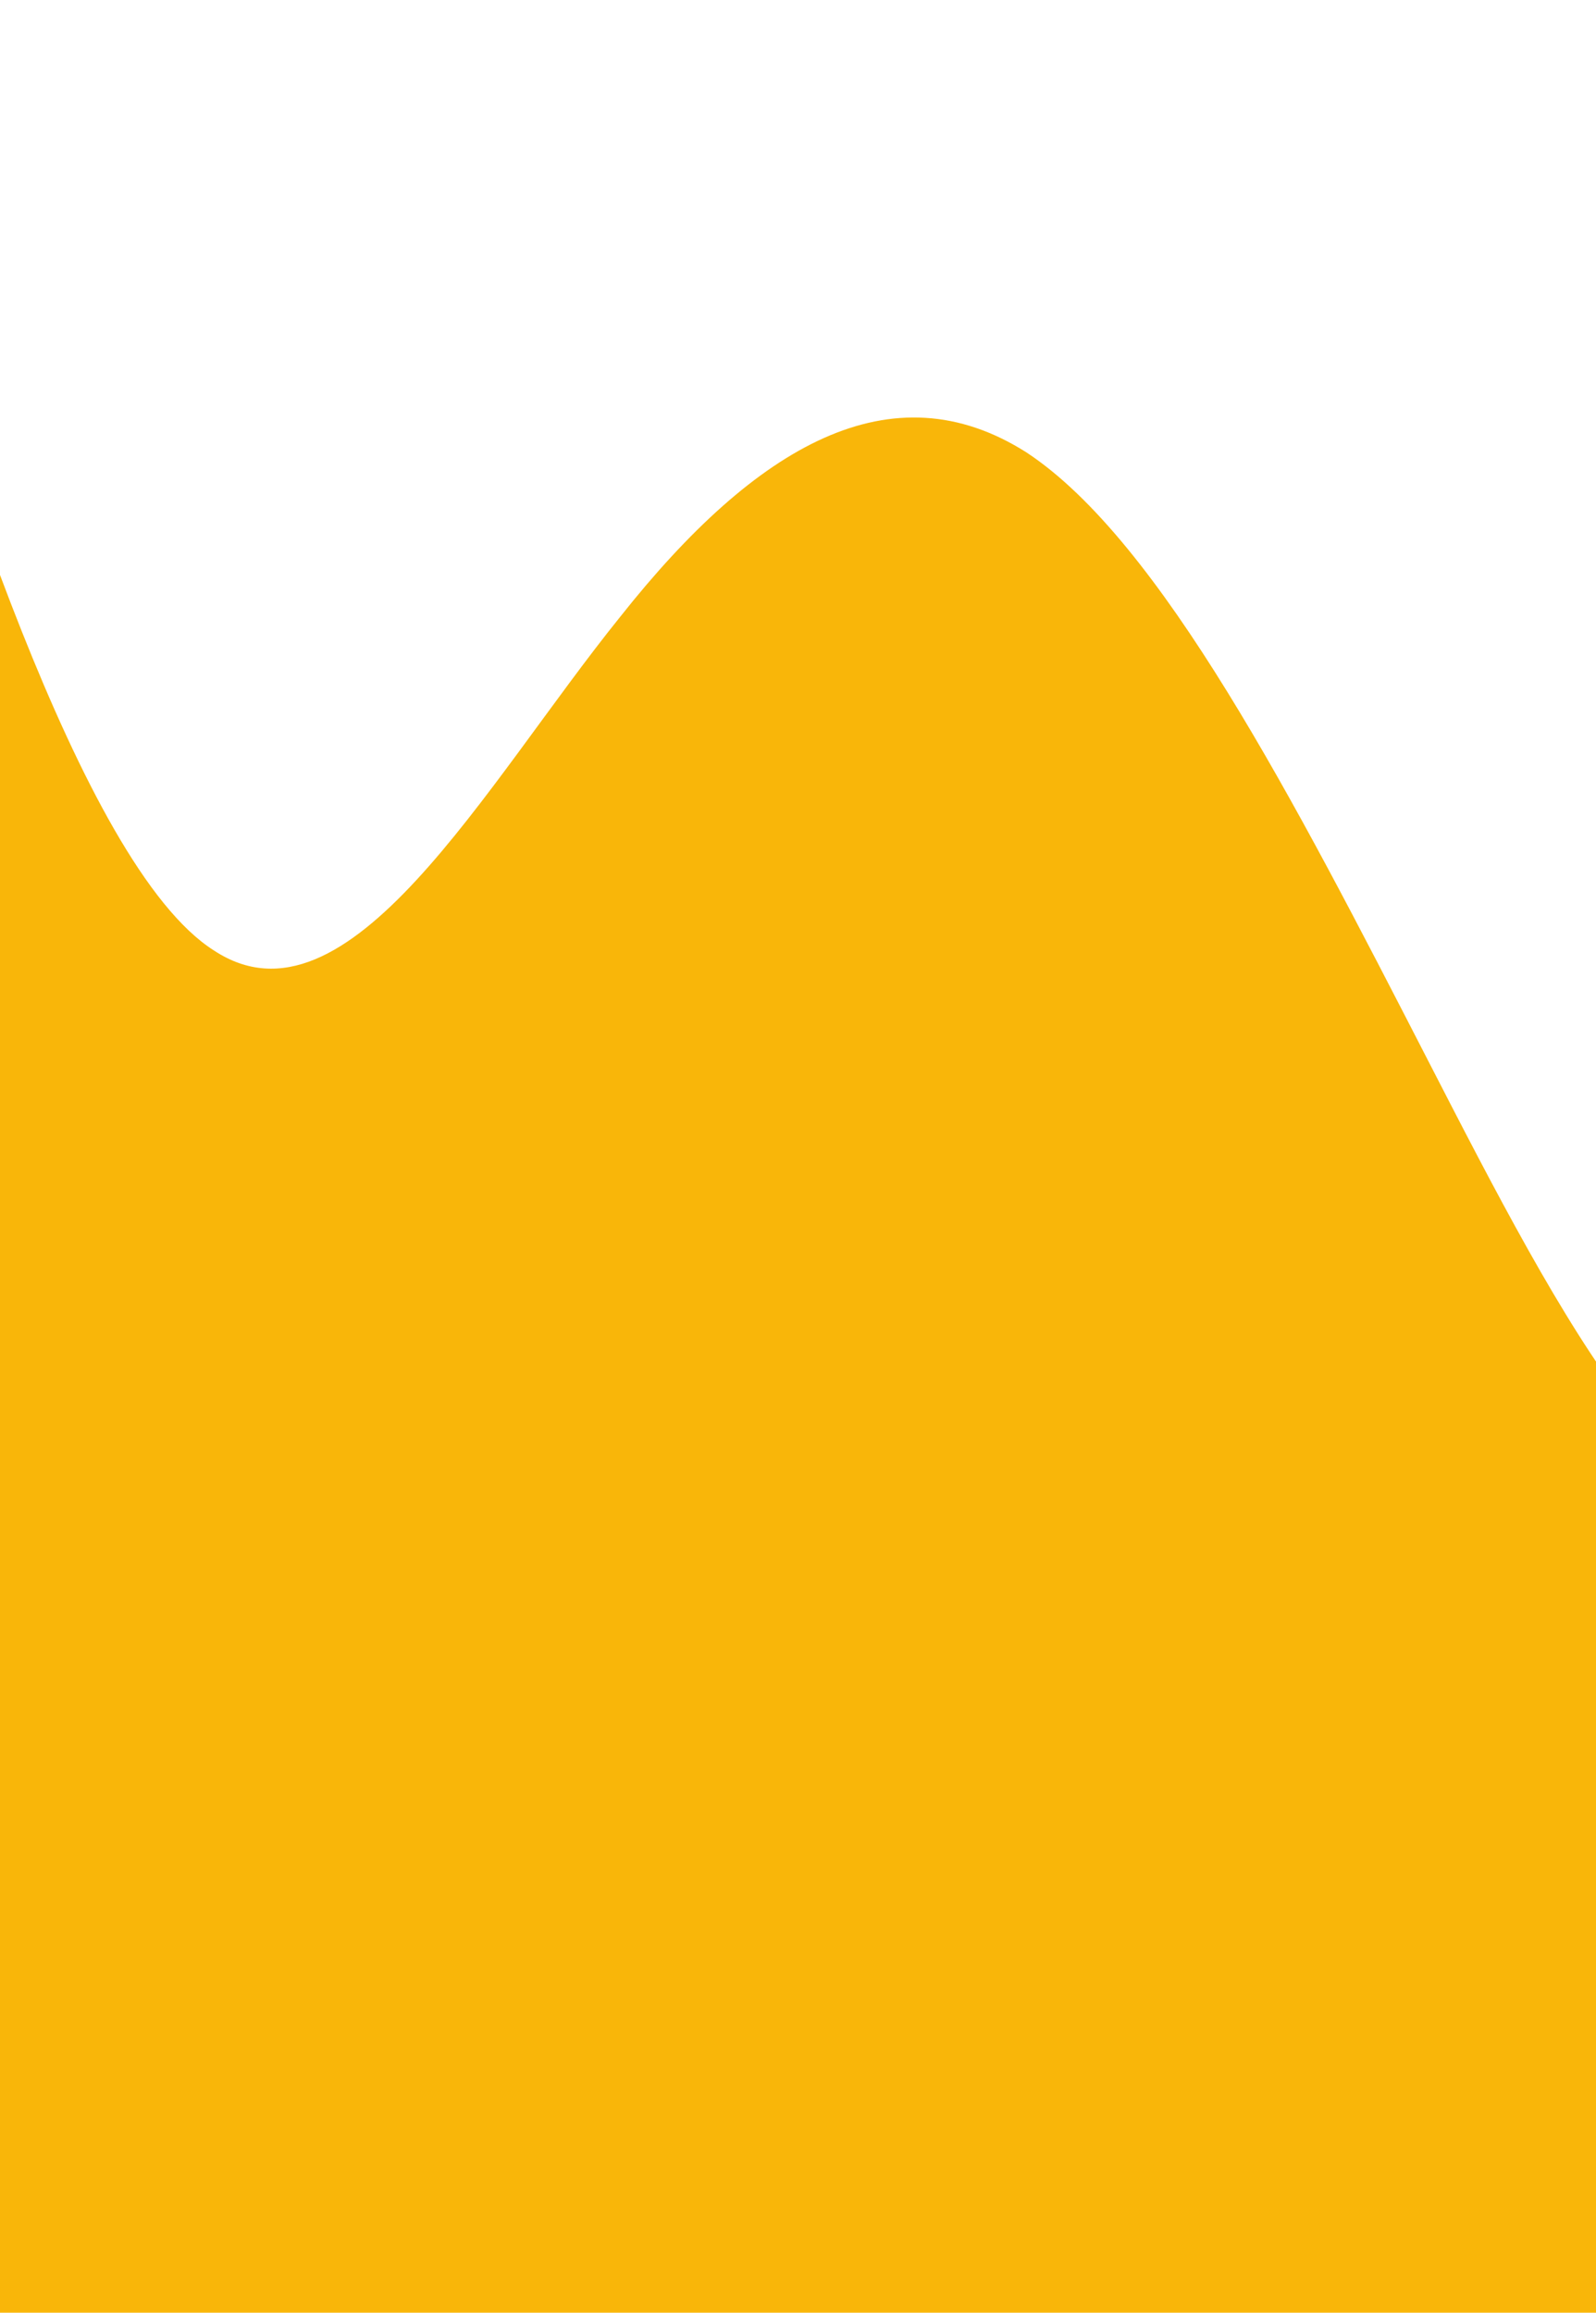 <svg width="1440" height="2086" viewBox="0 0 1440 2086" fill="none" xmlns="http://www.w3.org/2000/svg">
<path d="M-167.57 0.422L-107.768 195.024C-47.949 386.729 71.632 780.28 192.972 857.281C314.296 937.18 437.338 707.774 559.951 555.875C682.579 401.078 804.736 331.033 926.076 408.035C1047.4 487.934 1167.87 722.123 1288.33 956.312C1408.8 1190.5 1529.27 1424.69 1651.45 1349.58C1773.62 1277.36 1897.55 888.59 1959.49 699.277L2021.44 507.066L2012.42 2129.65L1951.54 2128.46C1890.67 2127.26 1768.91 2124.87 1647.16 2122.48C1525.4 2120.09 1403.65 2117.69 1281.89 2115.3C1160.14 2112.91 1038.38 2110.52 916.628 2108.13C794.873 2105.74 673.118 2103.34 551.364 2100.95C429.609 2098.56 307.854 2096.17 186.099 2093.78C64.345 2091.39 -57.41 2088.99 -118.287 2087.8L-179.165 2086.6L-167.57 0.422Z" fill="#F9B609"/>
</svg>
